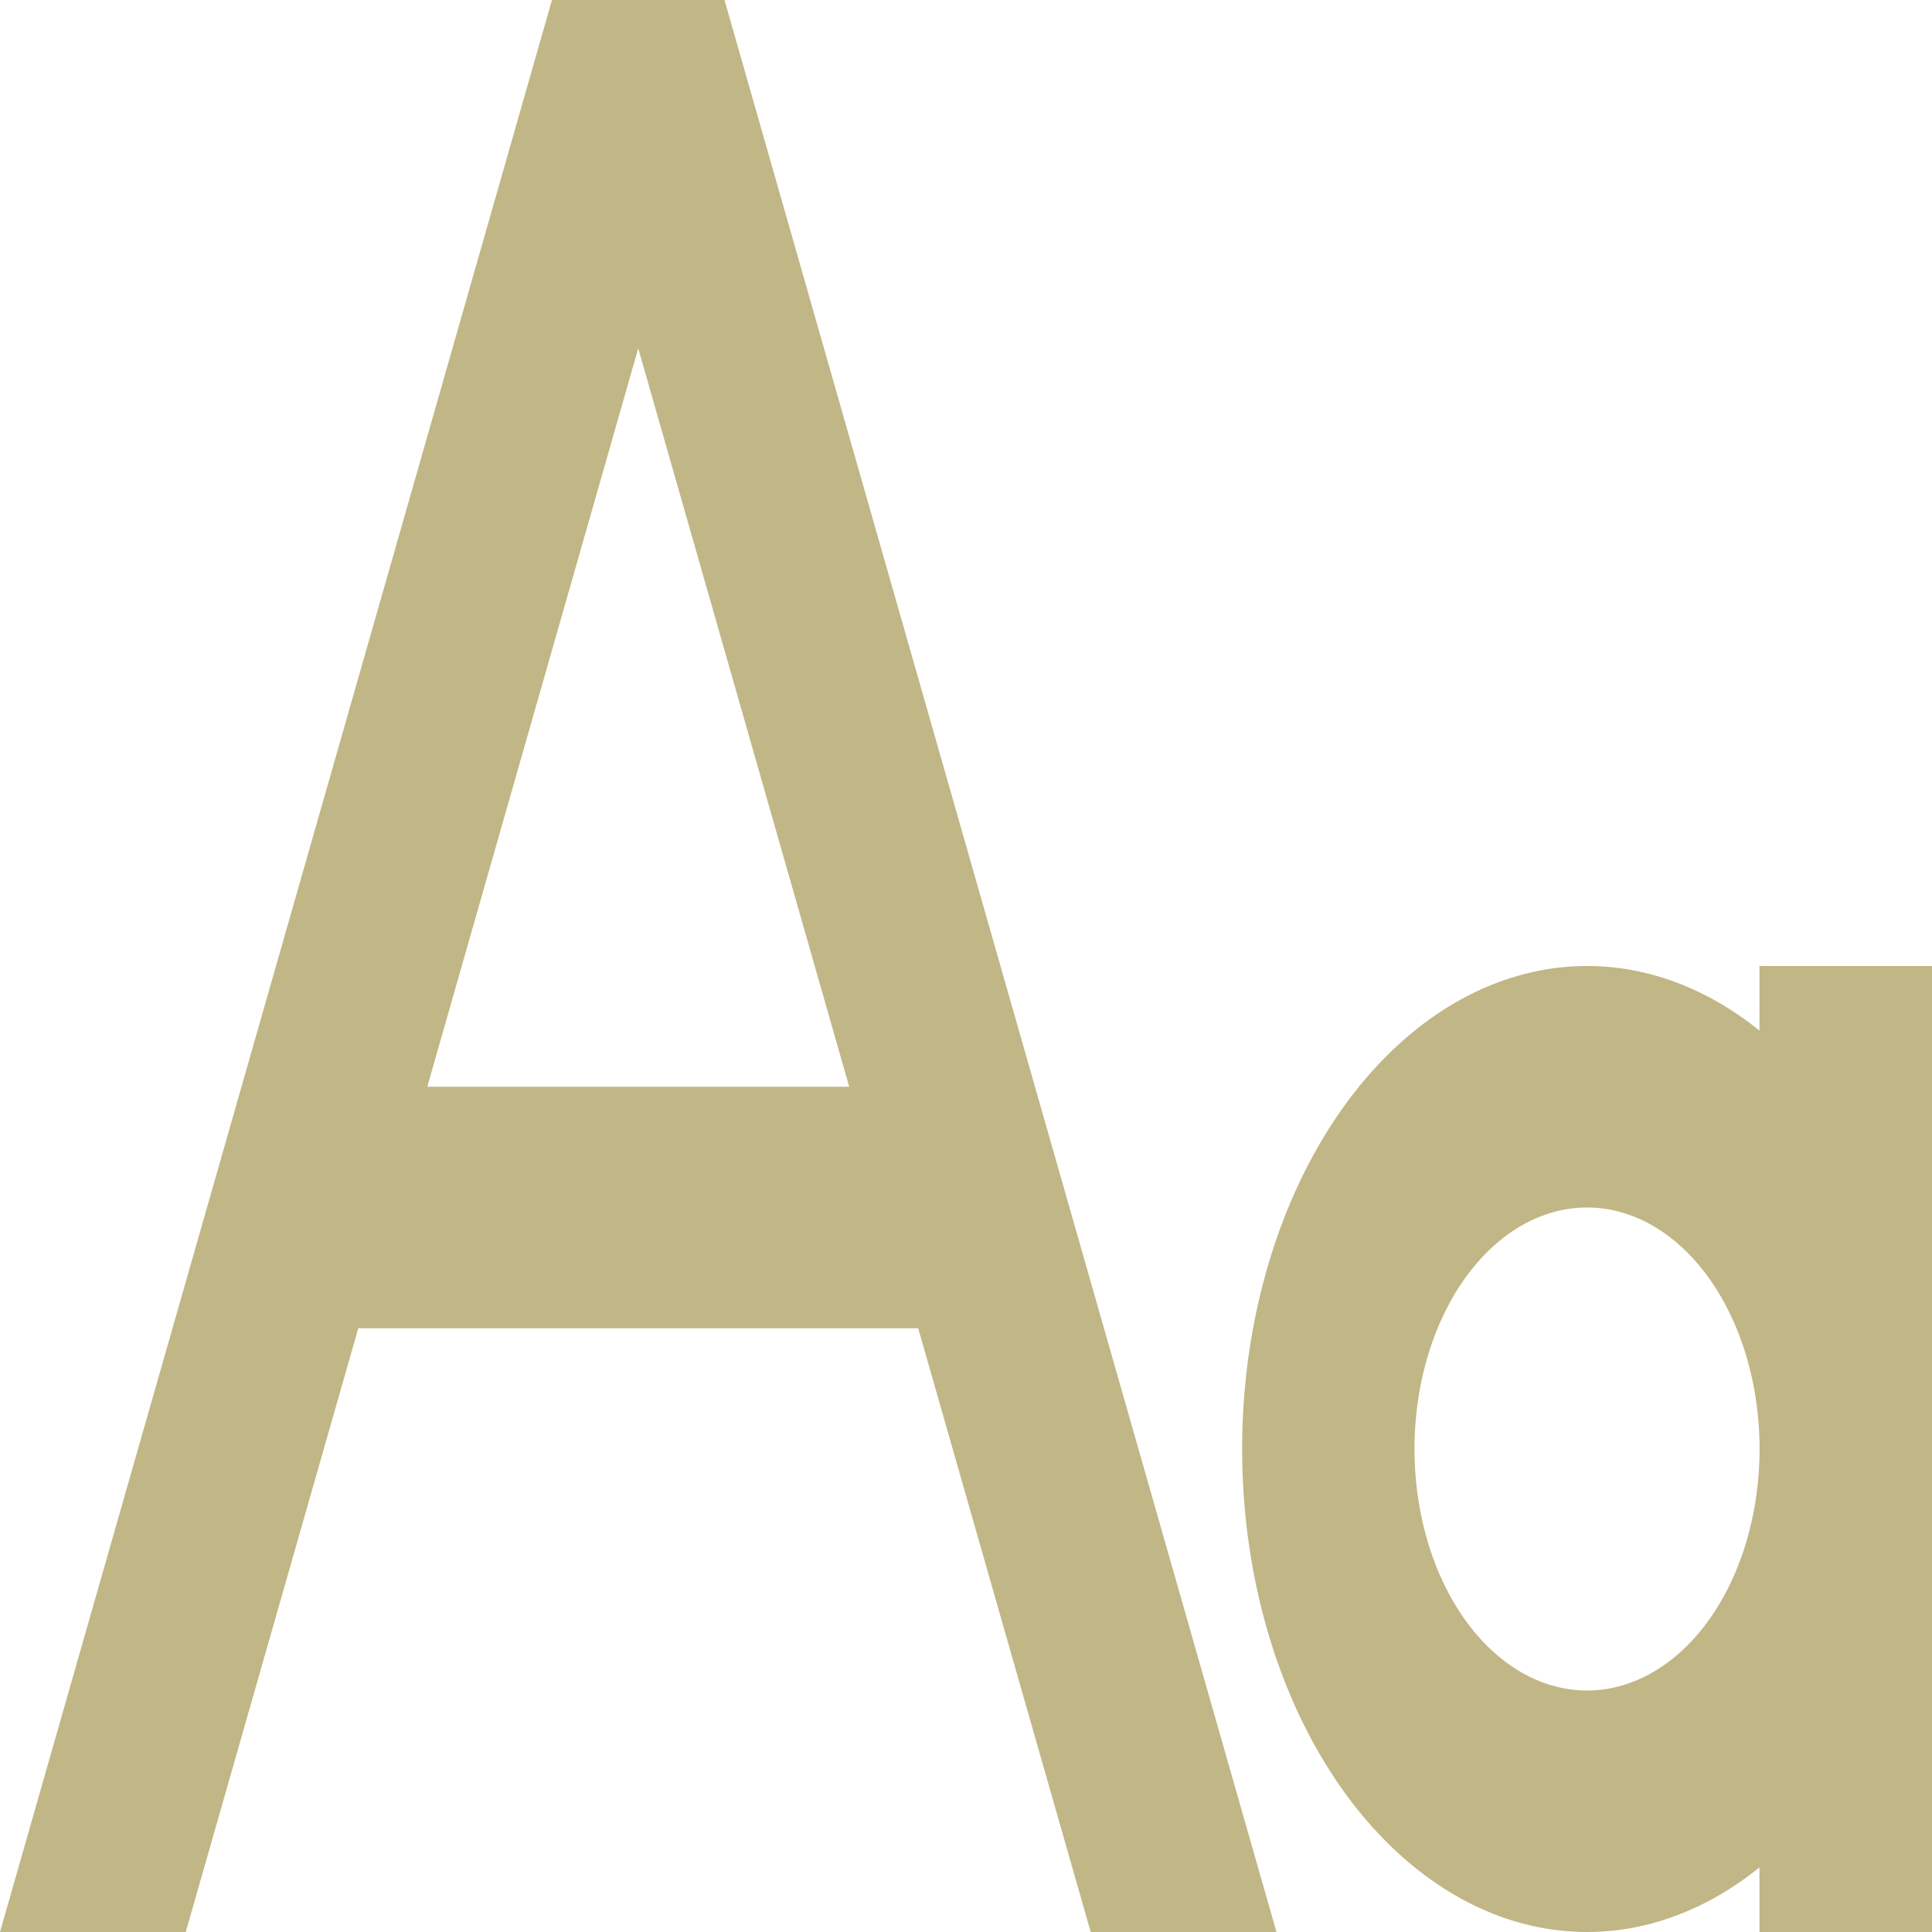 <?xml version="1.0" encoding="UTF-8" standalone="no"?>
<svg
   xmlns:dc="http://purl.org/dc/elements/1.1/"
   xmlns:cc="http://creativecommons.org/ns#"
   xmlns:rdf="http://www.w3.org/1999/02/22-rdf-syntax-ns#"
   xmlns:svg="http://www.w3.org/2000/svg"
   xmlns="http://www.w3.org/2000/svg"
   xmlns:sodipodi="http://sodipodi.sourceforge.net/DTD/sodipodi-0.dtd"
   xmlns:inkscape="http://www.inkscape.org/namespaces/inkscape"
   viewBox="0 0 20 20"
   width="100"
   height="100"
   version="1.1"
   id="svg758"
   sodipodi:docname="font-woff.svg"
   inkscape:version="1.0.2 (1.0.2+r75+1)">
  <defs
     id="defs762" />
  <sodipodi:namedview
     pagecolor="#ffffff"
     bordercolor="#666666"
     borderopacity="1"
     objecttolerance="10"
     gridtolerance="10"
     guidetolerance="10"
     inkscape:pageopacity="0"
     inkscape:pageshadow="2"
     inkscape:window-width="1289"
     inkscape:window-height="700"
     id="namedview760"
     showgrid="false"
     inkscape:zoom="1.9416667"
     inkscape:cx="-22.925088"
     inkscape:cy="33.038886"
     inkscape:window-x="761"
     inkscape:window-y="261"
     inkscape:window-maximized="0"
     inkscape:current-layer="svg758"
     inkscape:document-rotation="0" />
  <path
     fill="none"
     d="M 0,0 H 24 V 24 H 0 Z"
     id="path754" />
  <path
     d="M 9.505,13.75 H 3.709 L 1.923,20 H 0 L 5.714,0 H 7.5 l 5.714,20 H 11.291 Z M 8.791,11.25 6.607,3.606 4.423,11.25 Z M 18.214,10.669 V 10 H 20 v 10 h -1.786 v -0.669 a 3.571,5 0 1 1 0,-8.662 z M 16.429,17.5 a 1.786,2.5 0 1 0 0,-5 1.786,2.5 0 0 0 0,5 z"
     fill="rgba(193,182,133,1)"
     id="path756"
     style="stroke-width:1.056" />
</svg>
